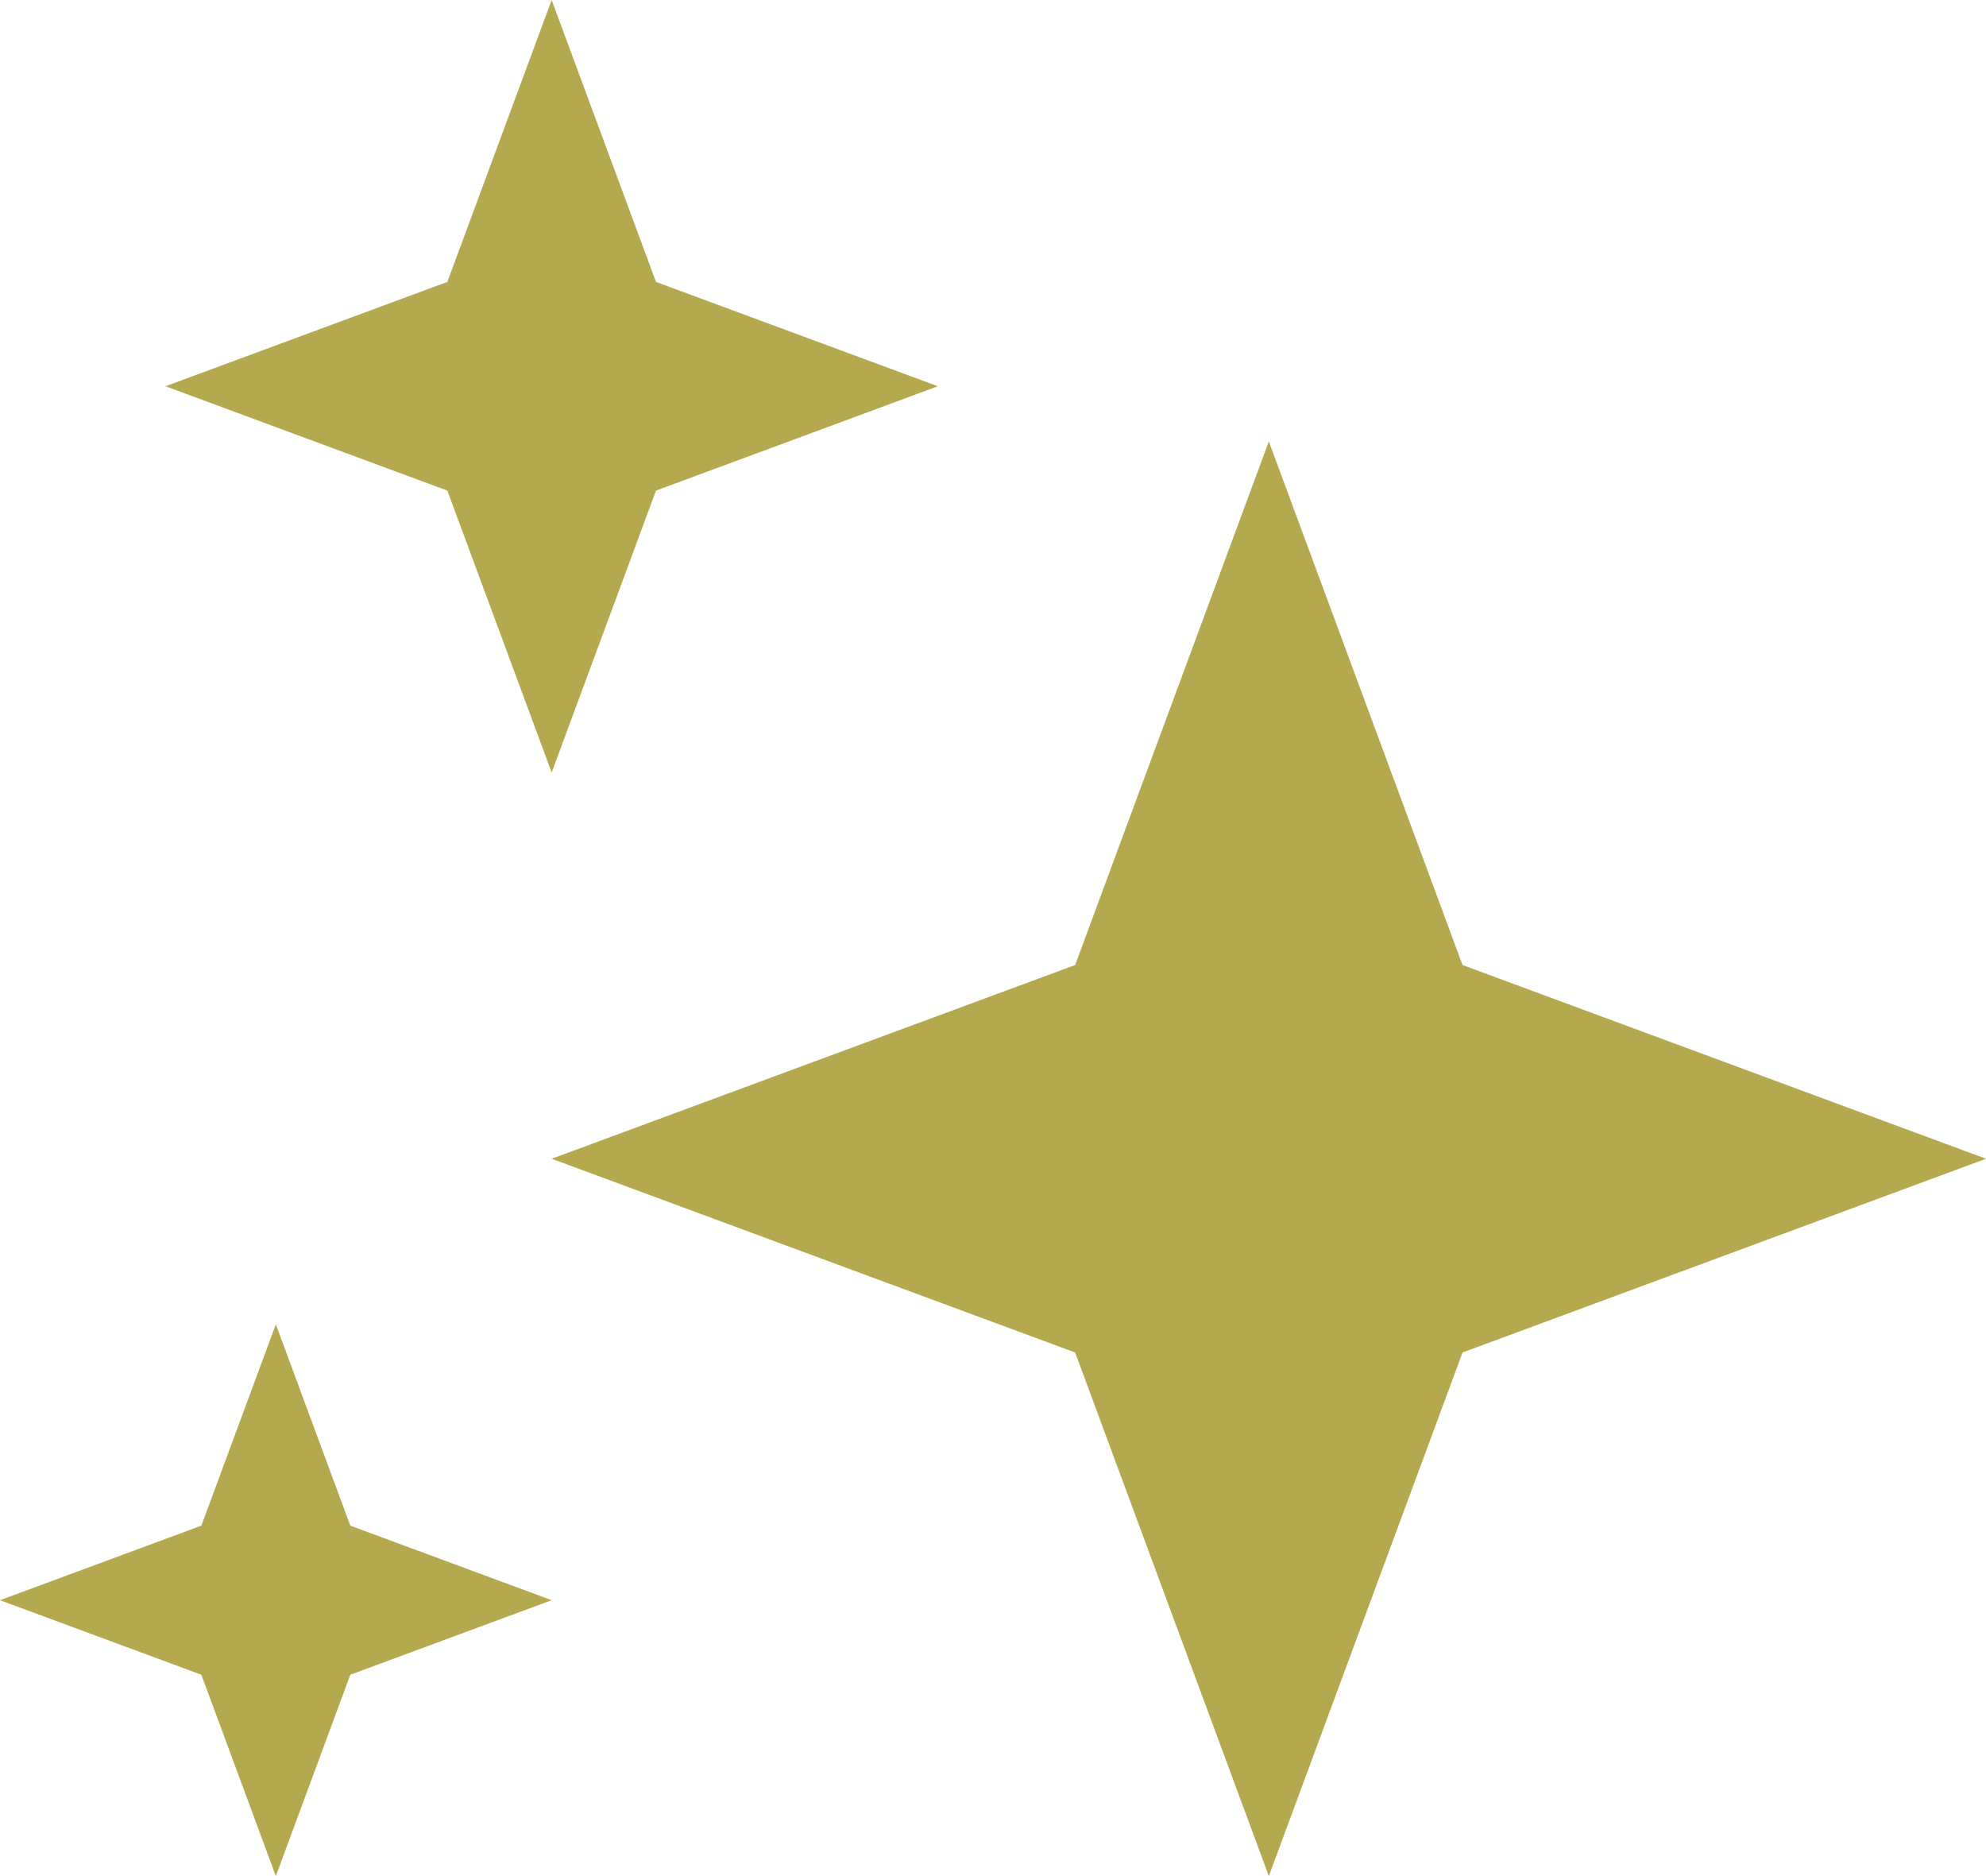 <svg width="36" height="34" viewBox="0 0 36 34" fill="none" xmlns="http://www.w3.org/2000/svg">
<g id="stars">
<path id="Star 1" d="M23 34L19.489 24.511L10 21L19.489 17.489L23 8L26.511 17.489L36 21L26.511 24.511L23 34Z" fill="#B5A94F"/>
<path id="Star 2" d="M10 14L8.109 8.891L3 7L8.109 5.109L10 0L11.891 5.109L17 7L11.891 8.891L10 14Z" fill="#B5A94F"/>
<path id="Star 3" d="M5 34L3.65 30.351L0 29L3.65 27.649L5 24L6.35 27.649L10 29L6.35 30.351L5 34Z" fill="#B5A94F"/>
</g>
</svg>
